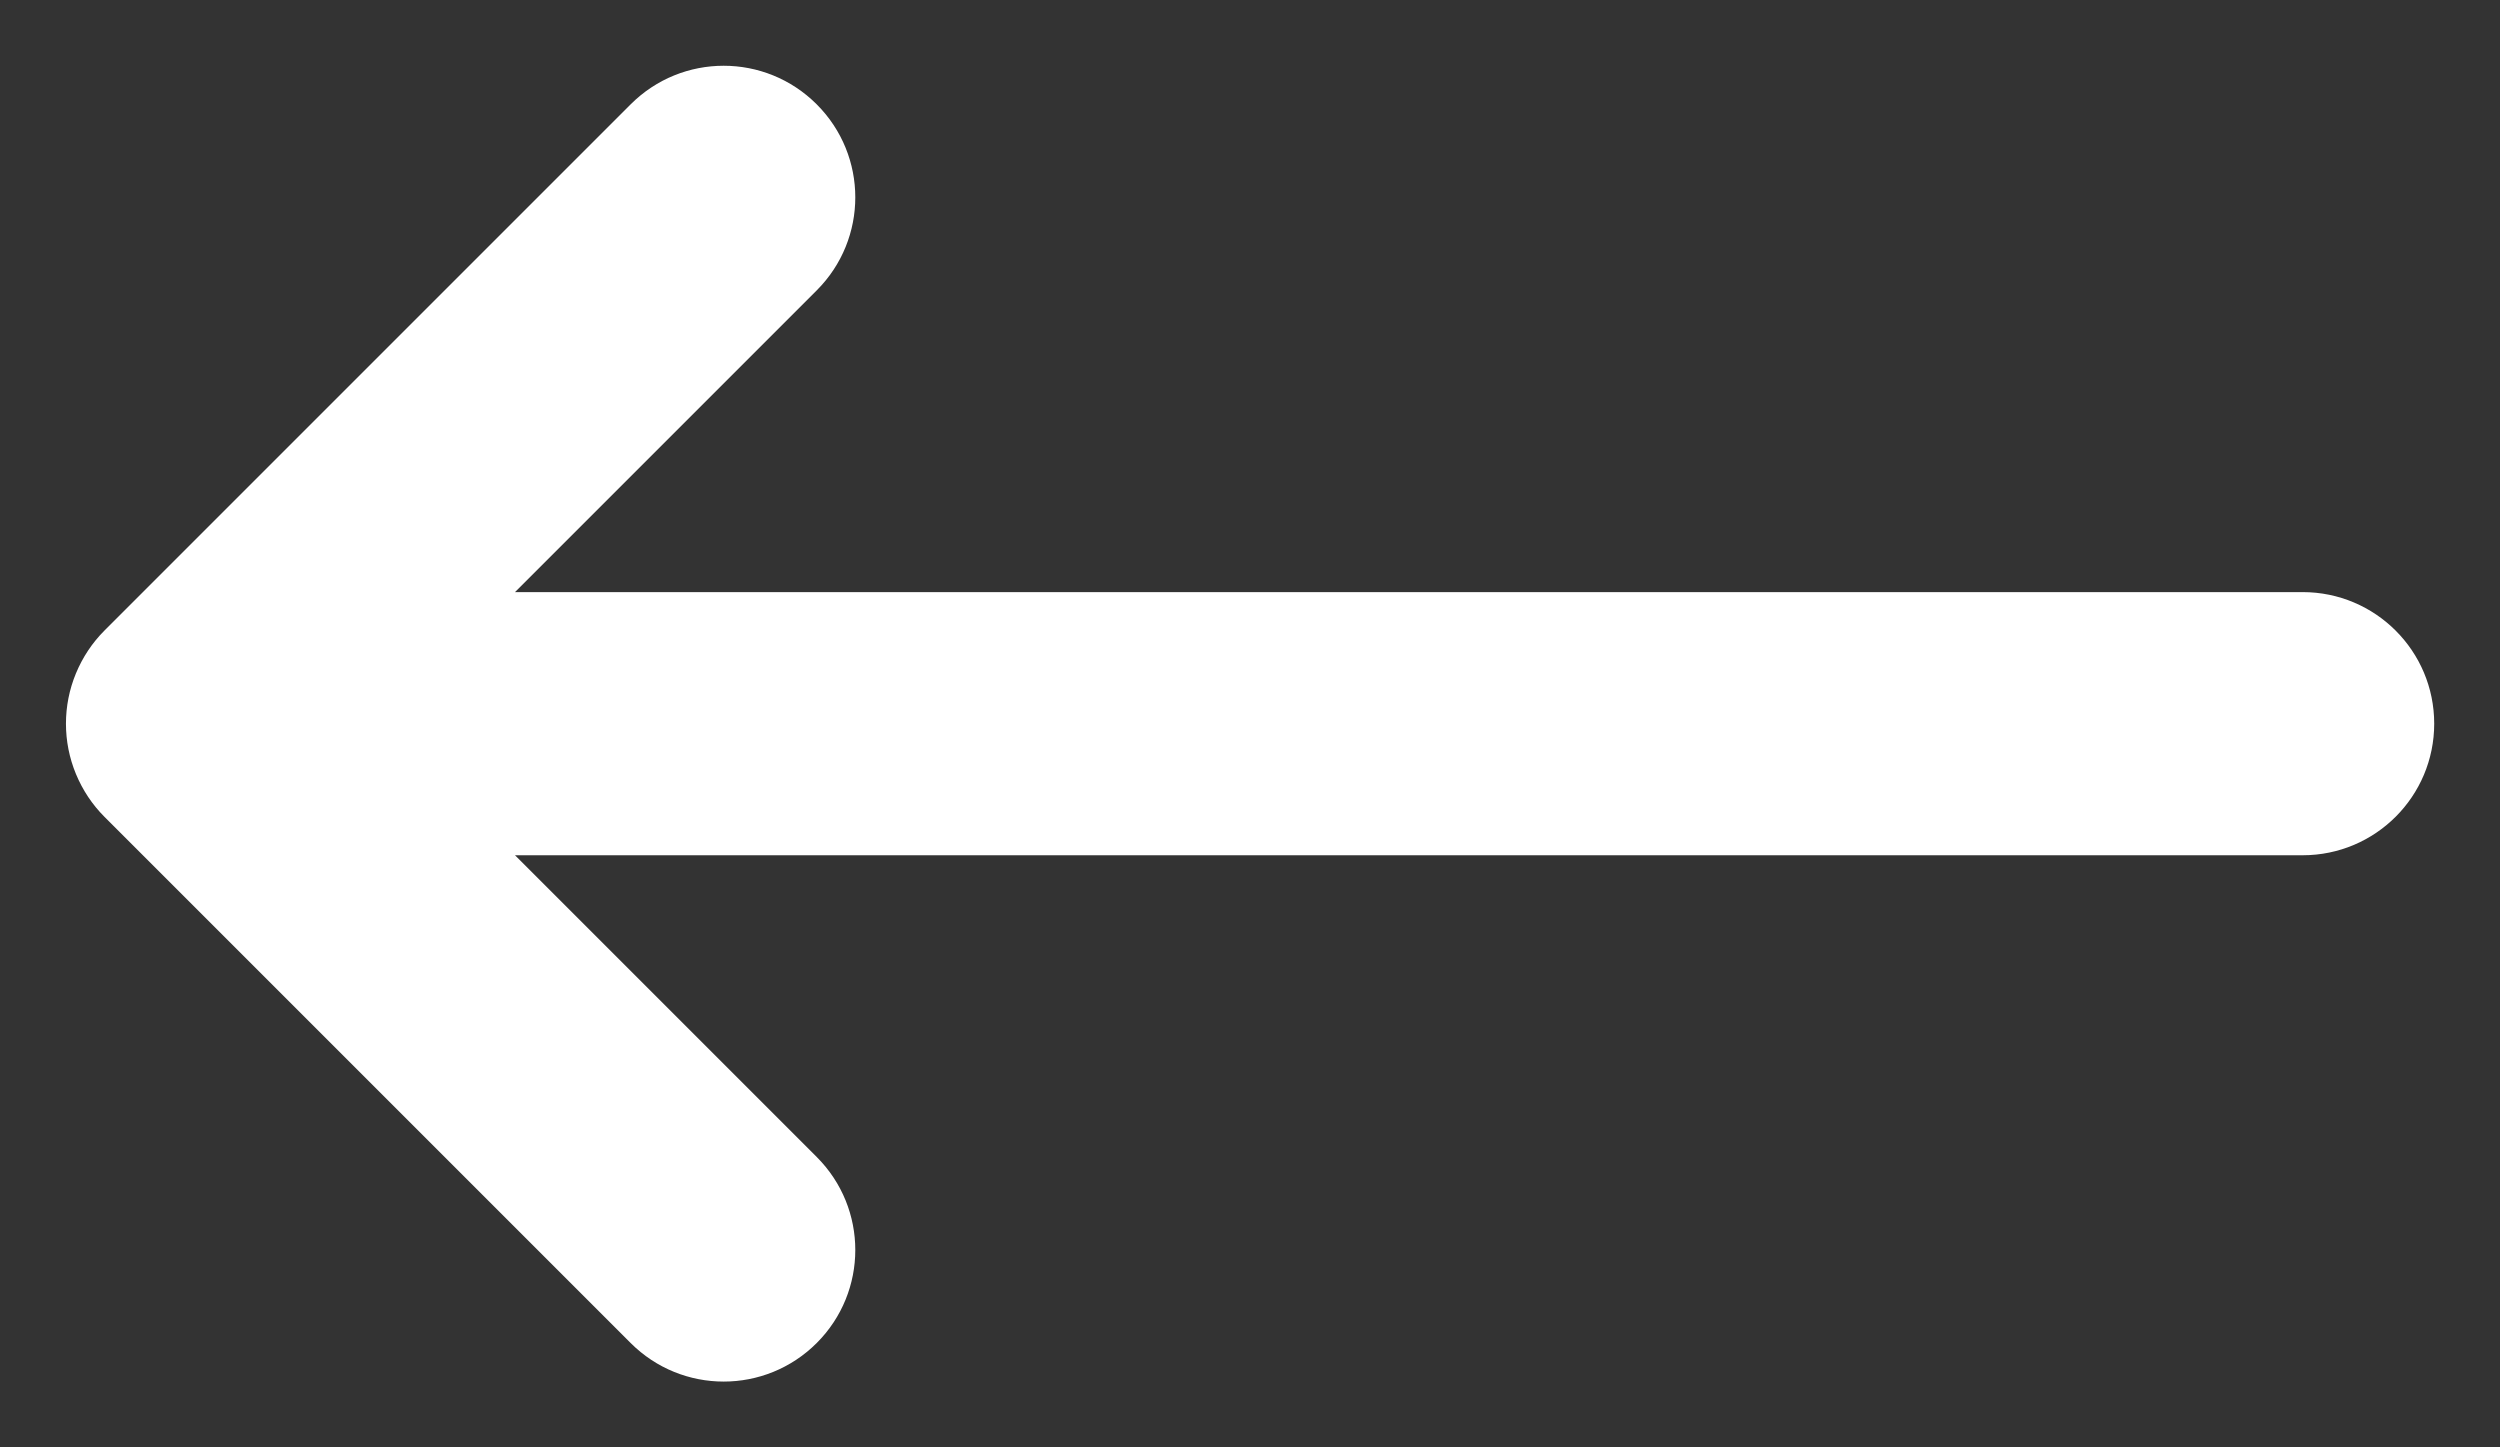 <svg width="19" height="11" viewBox="0 0 19 11" fill="none" xmlns="http://www.w3.org/2000/svg">
<rect x="0" y="0" width="19" height="11" fill="#333333" stroke="none"/>
<path d="M18.5 5.5C18.5 6.052 18.053 6.5 17.5 6.5H3.914L6.207 8.793C6.598 9.184 6.598 9.816 6.207 10.207C6.012 10.402 5.756 10.5 5.5 10.5C5.244 10.5 4.988 10.402 4.793 10.207L0.794 6.208C0.701 6.115 0.628 6.005 0.577 5.882C0.476 5.638 0.476 5.362 0.577 5.118C0.628 4.995 0.701 4.885 0.794 4.792L4.793 0.793C5.184 0.402 5.816 0.402 6.207 0.793C6.598 1.184 6.598 1.816 6.207 2.207L3.914 4.5H17.5C18.053 4.5 18.5 4.948 18.5 5.5Z" fill="white"/>
</svg>
